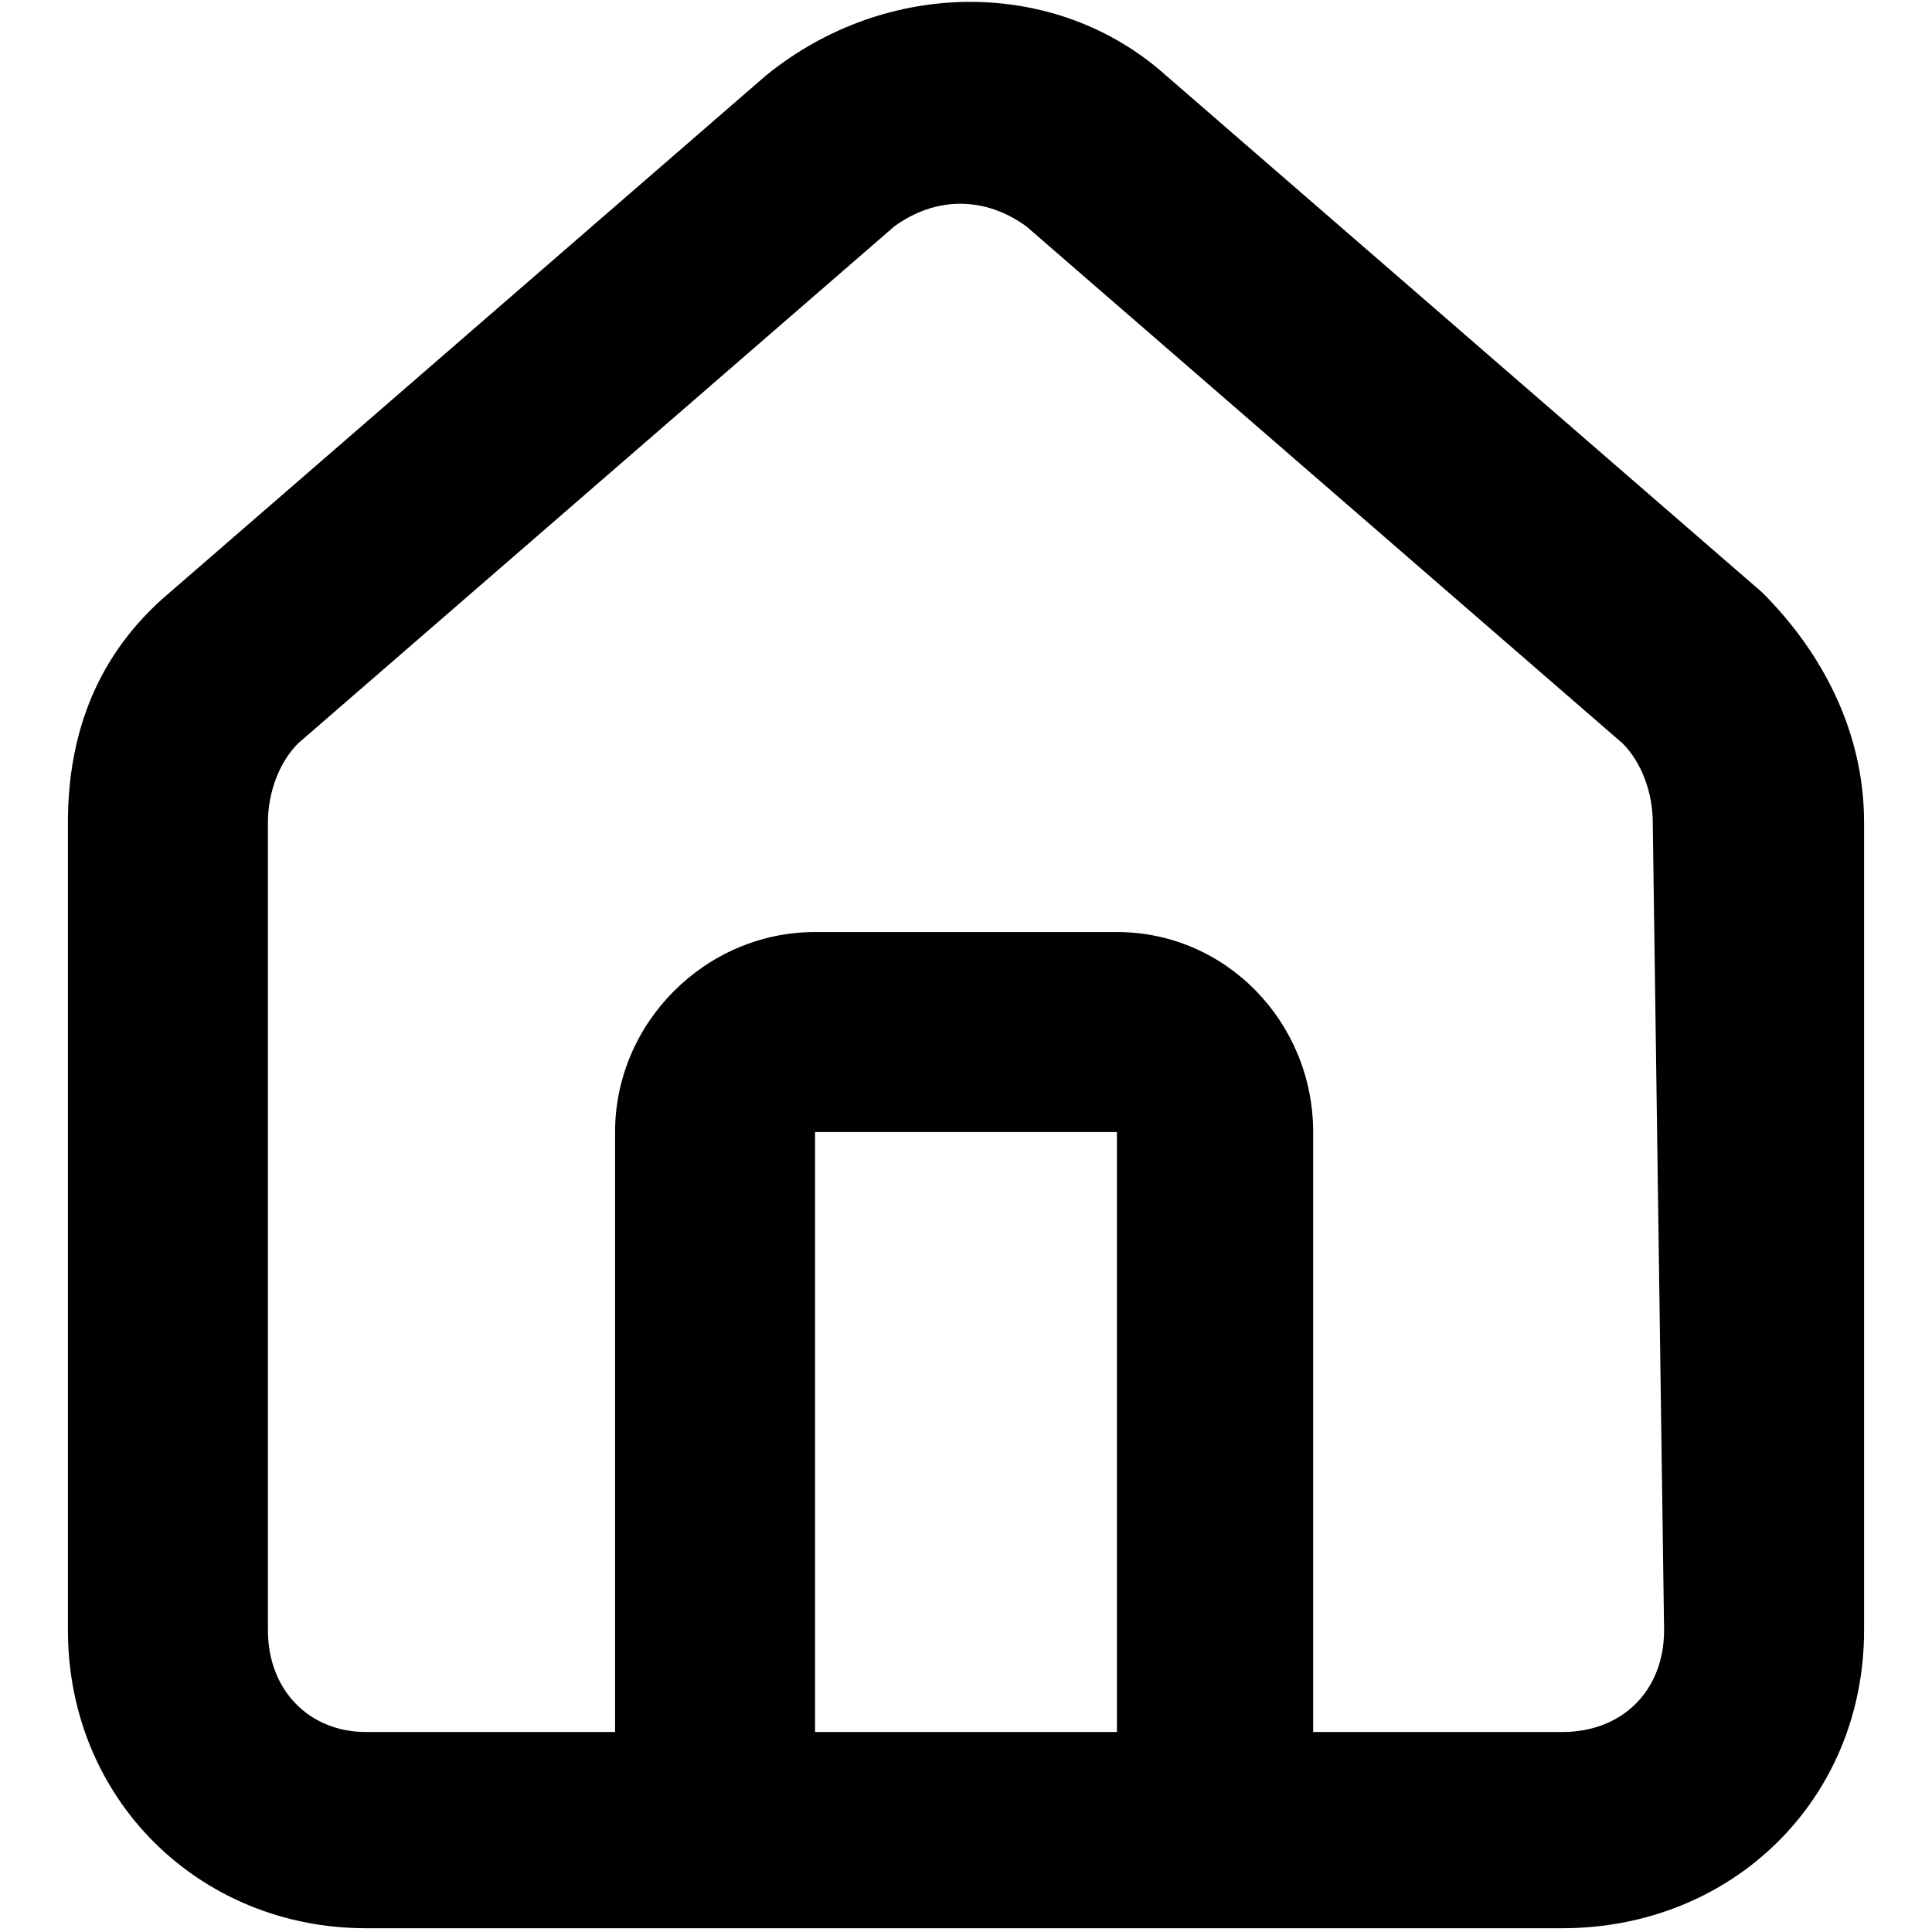 <svg xmlns="http://www.w3.org/2000/svg" viewBox="0 0 512 512">
	<path d="M467 157c16 16 27 37 27 61v214c0 45-35 79-80 79H97c-44 0-79-34-79-79V218c0-24 8-45 27-61L203 20c32-26 77-26 106 0zM296 459V300h-80v159h80zm145-27l-3-214c0-8-3-16-8-21L272 60c-11-8-24-8-35 0L79 197c-5 5-8 13-8 21v214c0 16 11 27 26 27h66V300c0-29 24-53 53-53h80c29 0 52 24 52 53v159h66c16 0 27-11 27-27z"/>
</svg>